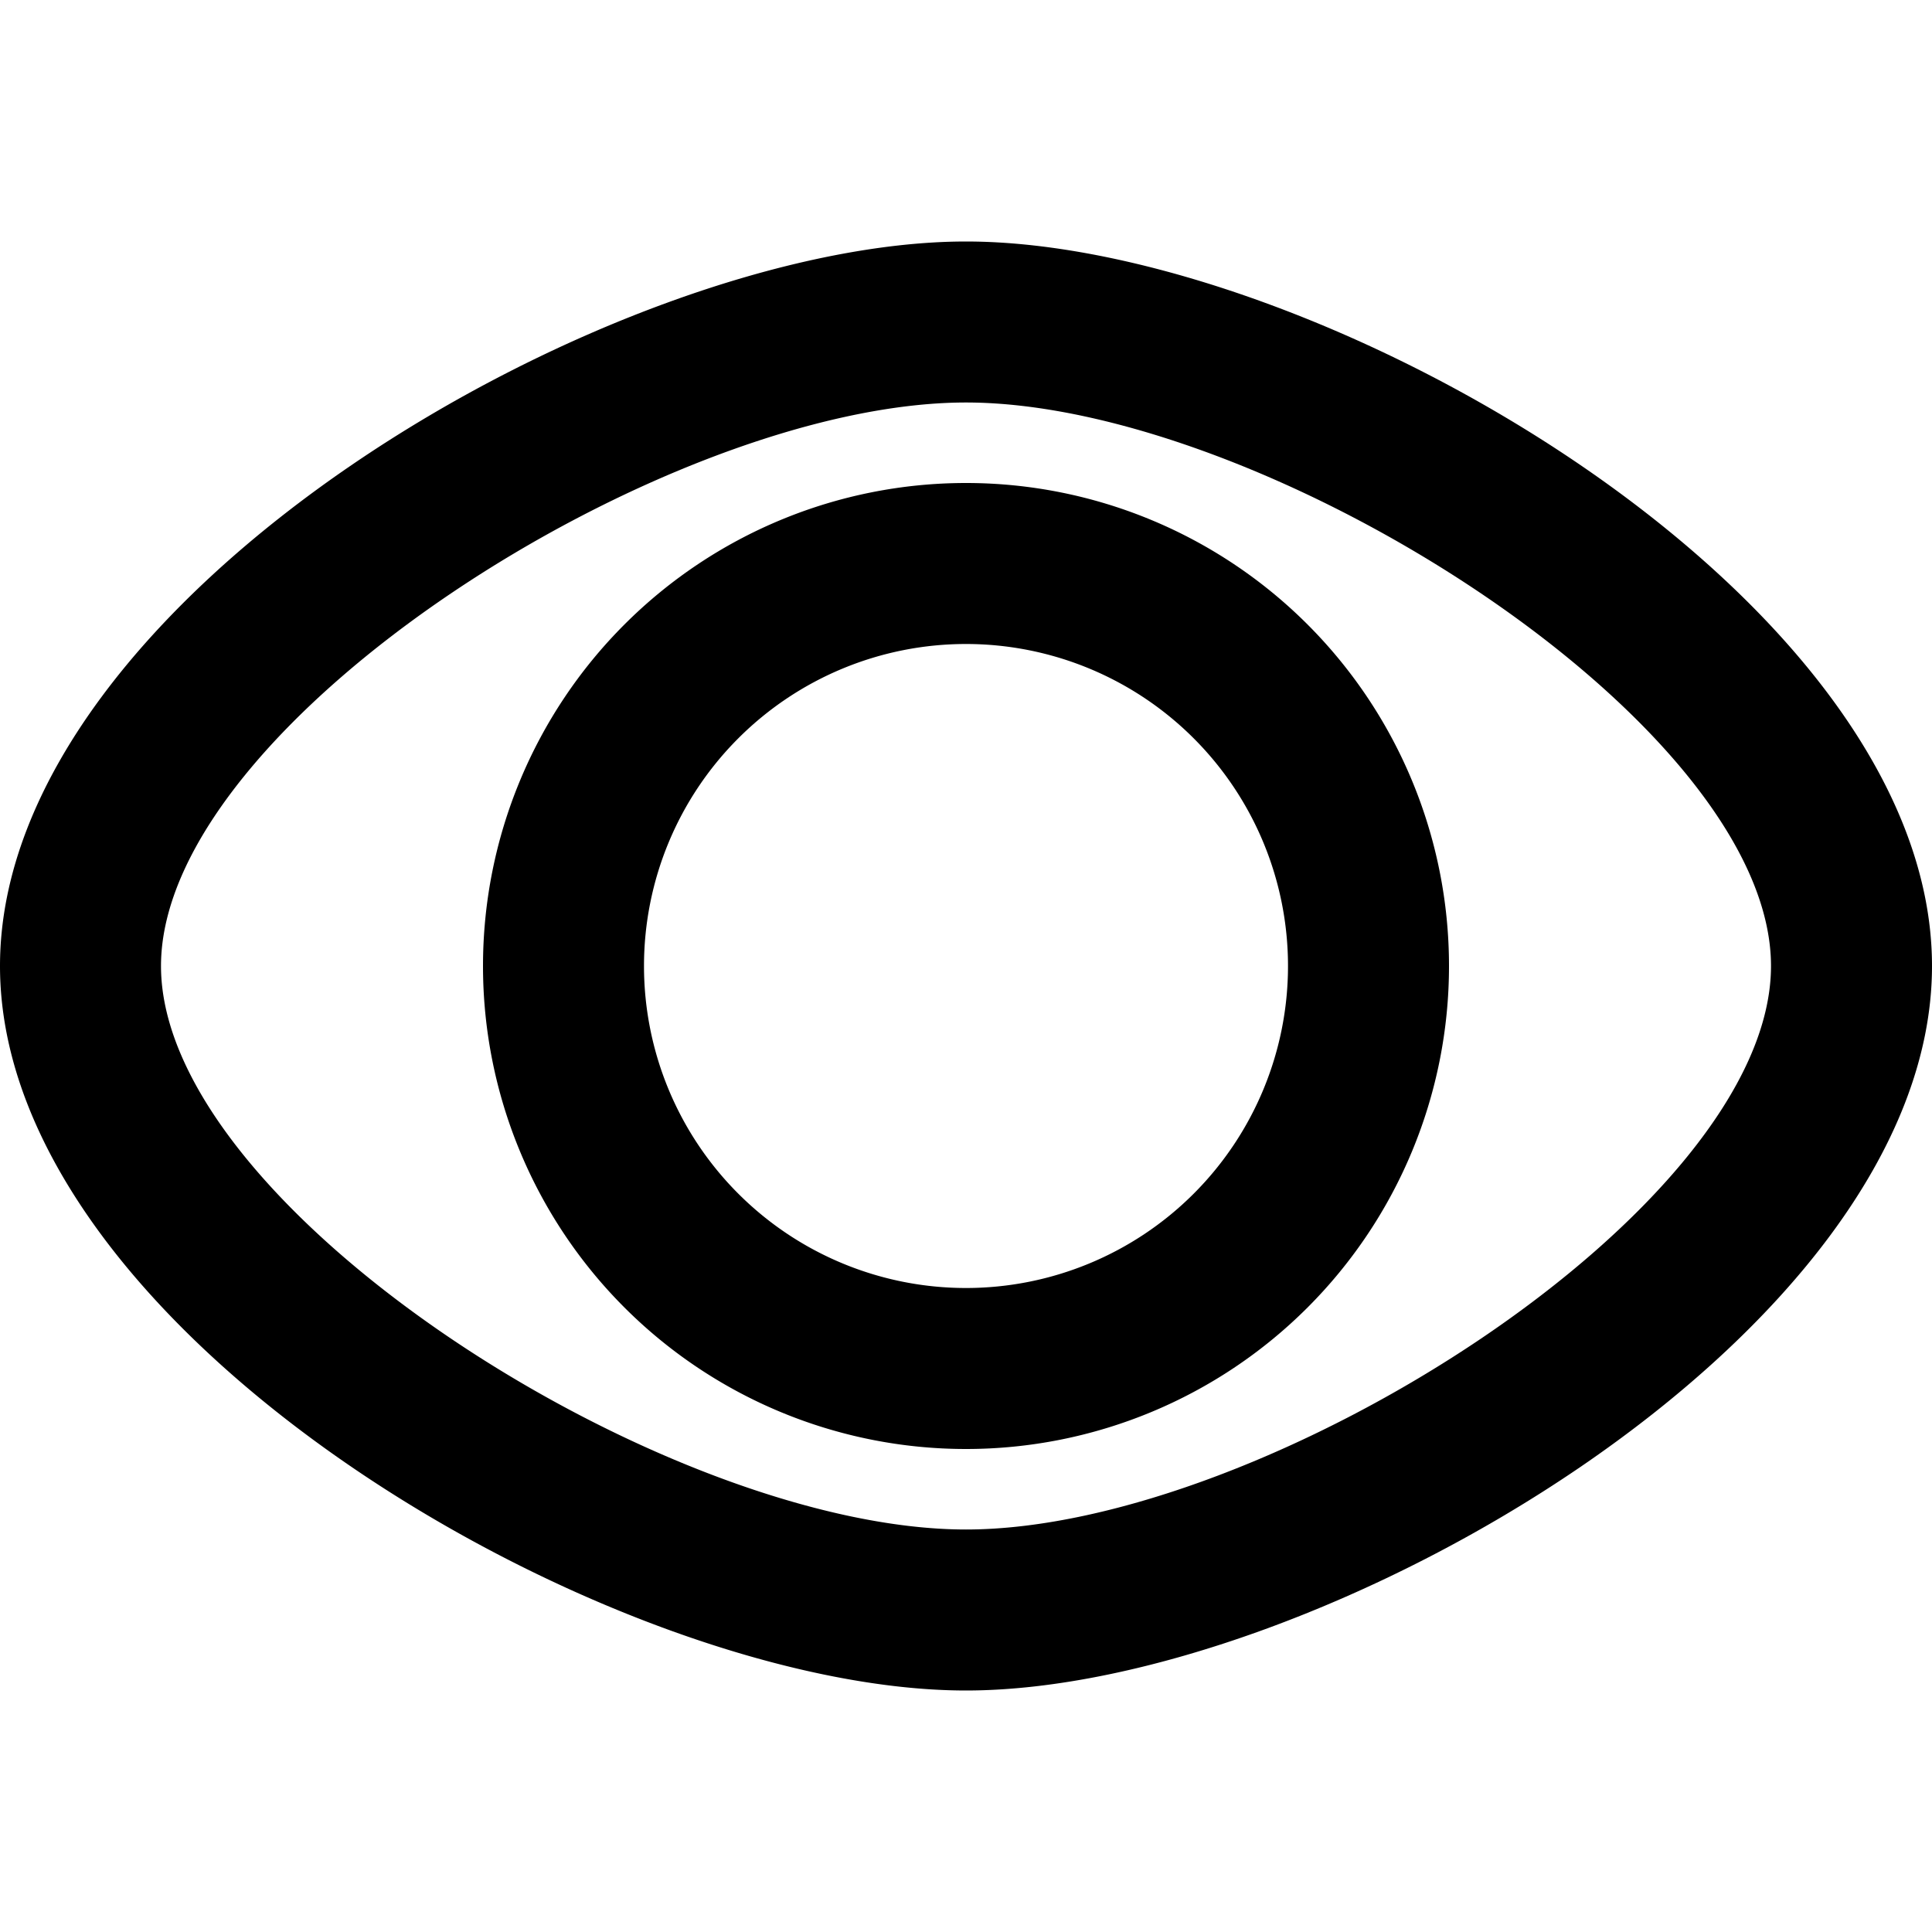 <svg xmlns="http://www.w3.org/2000/svg" width="24" height="24" viewBox="0 0 24 24"><path d="M12 3C7.646 3 0 7.406 0 12s7.646 9 12 9 12-4.406 12-9-7.646-9-12-9zm0 16c-3.71 0-10-3.979-10-7s6.29-7 10-7 10 3.979 10 7-6.29 7-10 7zm0-13a6 6 0 0 0 0 12 6 6 0 0 0 0-12zm0 10a4 4 0 1 1 0-8 4 4 0 0 1 0 8z"/></svg>